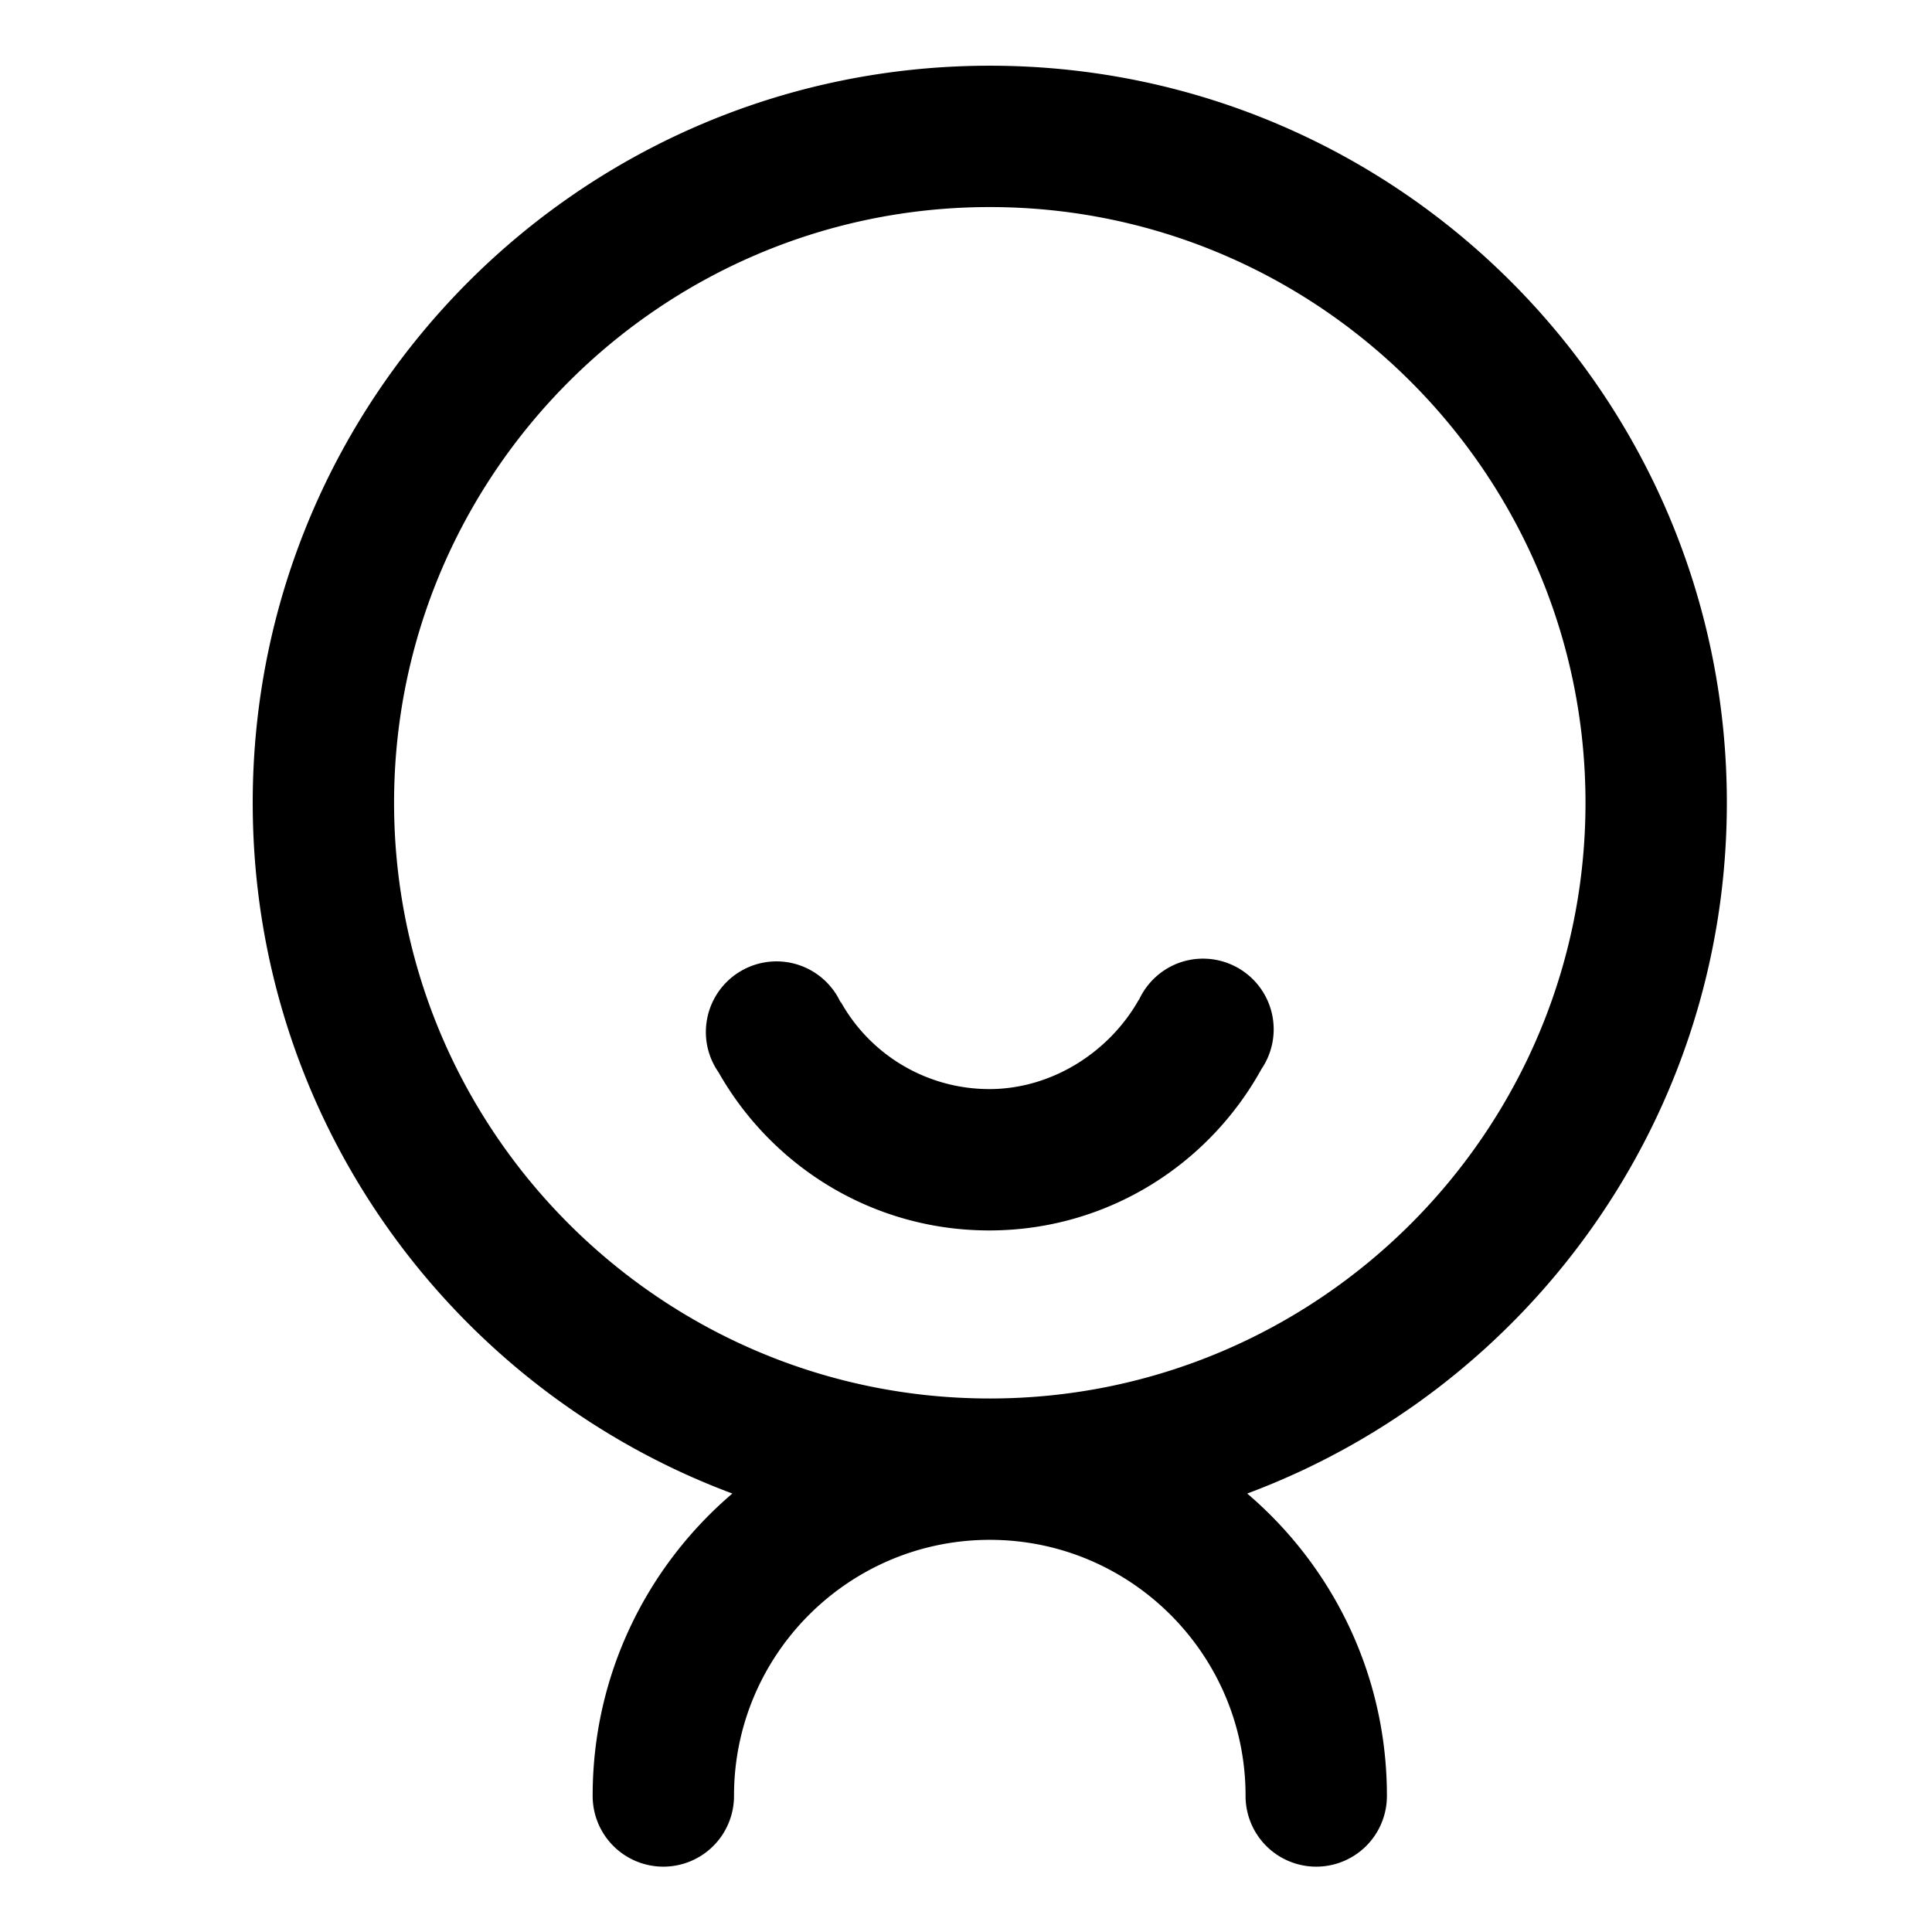 <?xml version="1.0" standalone="no"?><!DOCTYPE svg PUBLIC "-//W3C//DTD SVG 1.1//EN" "http://www.w3.org/Graphics/SVG/1.1/DTD/svg11.dtd"><svg class="icon" width="200px" height="200.00px" viewBox="0 0 1024 1024" version="1.1" xmlns="http://www.w3.org/2000/svg"><path fill="currentColor" d="M915.268 425.488c0-215.751-174.909-390.66-390.66-390.66s-390.66 174.909-390.66 390.66c0 167.759 105.756 310.762 254.218 366.118-45.263 38.606-74.043 95.953-74.043 160.106a37.461 37.461 0 1 0 74.921 0c0-74.75 60.815-135.564 135.564-135.564s135.564 60.815 135.564 135.564a37.461 37.461 0 1 0 74.921 0c0-64.154-28.78-121.501-74.043-160.106 148.461-55.356 254.218-198.359 254.218-366.118z m-390.66 315.739c-174.106 0-315.739-141.633-315.739-315.739 0-174.095 141.633-315.739 315.739-315.739s315.739 141.644 315.739 315.739c0 174.106-141.633 315.739-315.739 315.739z"  /><path fill="currentColor" d="M637.643 508.104c-15.198 0-28.202 9.087-34.078 22.07 0.043-0.139 0.064-0.31 0.107-0.439-15.423 27.485-45.702 47.5-79.395 47.5a90.151 90.151 0 0 1-78.87-46.633c0.171 0.407 0.225 0.867 0.396 1.274a37.461 37.461 0 0 0-34.218-22.326 37.461 37.461 0 0 0-37.461 37.461c0 7.942 2.505 15.295 6.732 21.353 28.342 49.972 81.857 83.794 143.42 83.794 62.249 0 116.224-34.614 144.319-85.528a37.461 37.461 0 0 0-30.953-58.524z"  /></svg>